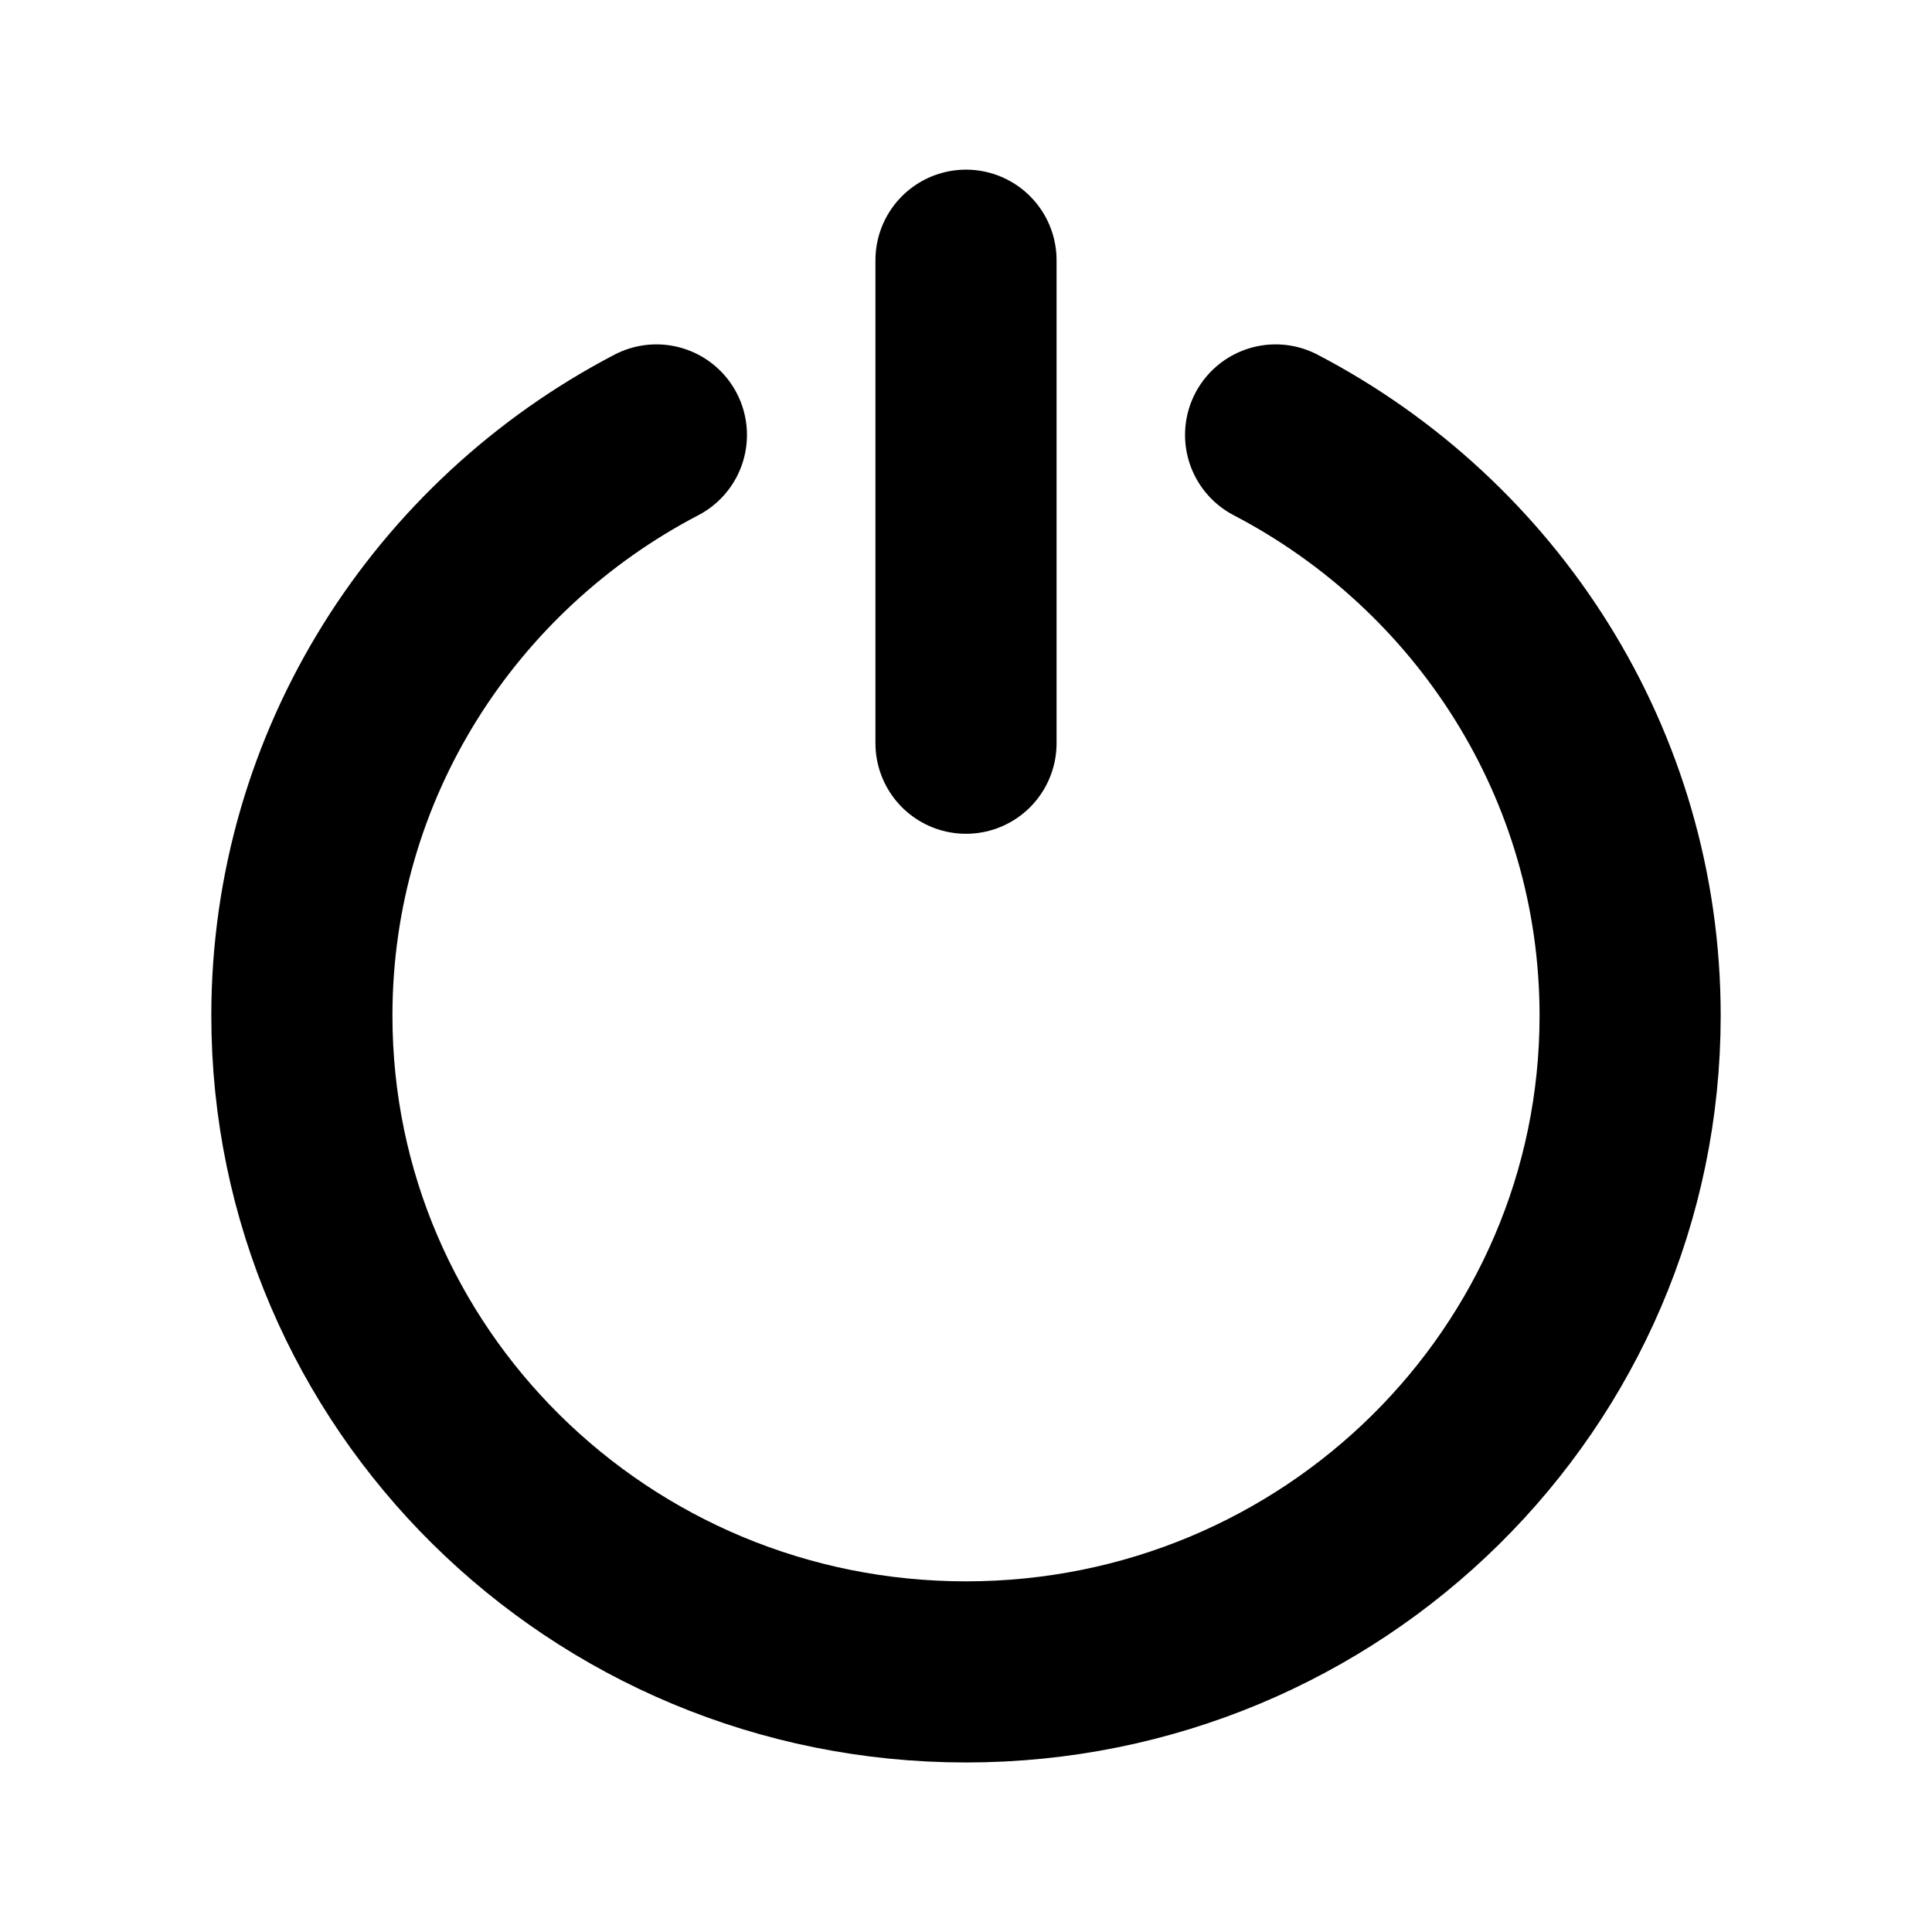 <svg width="16" height="16" viewBox="0 0 16 16" fill="none" xmlns="http://www.w3.org/2000/svg">
<rect width="16" height="16" fill="white"/>
<path d="M5.436 3.602C3.69 4.513 2.5 6.325 2.5 8.411C2.5 11.413 4.962 13.846 8 13.846C11.038 13.846 13.5 11.413 13.5 8.411C13.5 6.325 12.31 4.513 10.564 3.602" stroke="currentColor" stroke-width="1.5" stroke-linecap="round"/>
<path d="M8 2.155V6.155" stroke="currentColor" stroke-width="1.5" stroke-linecap="round"/>
</svg>
